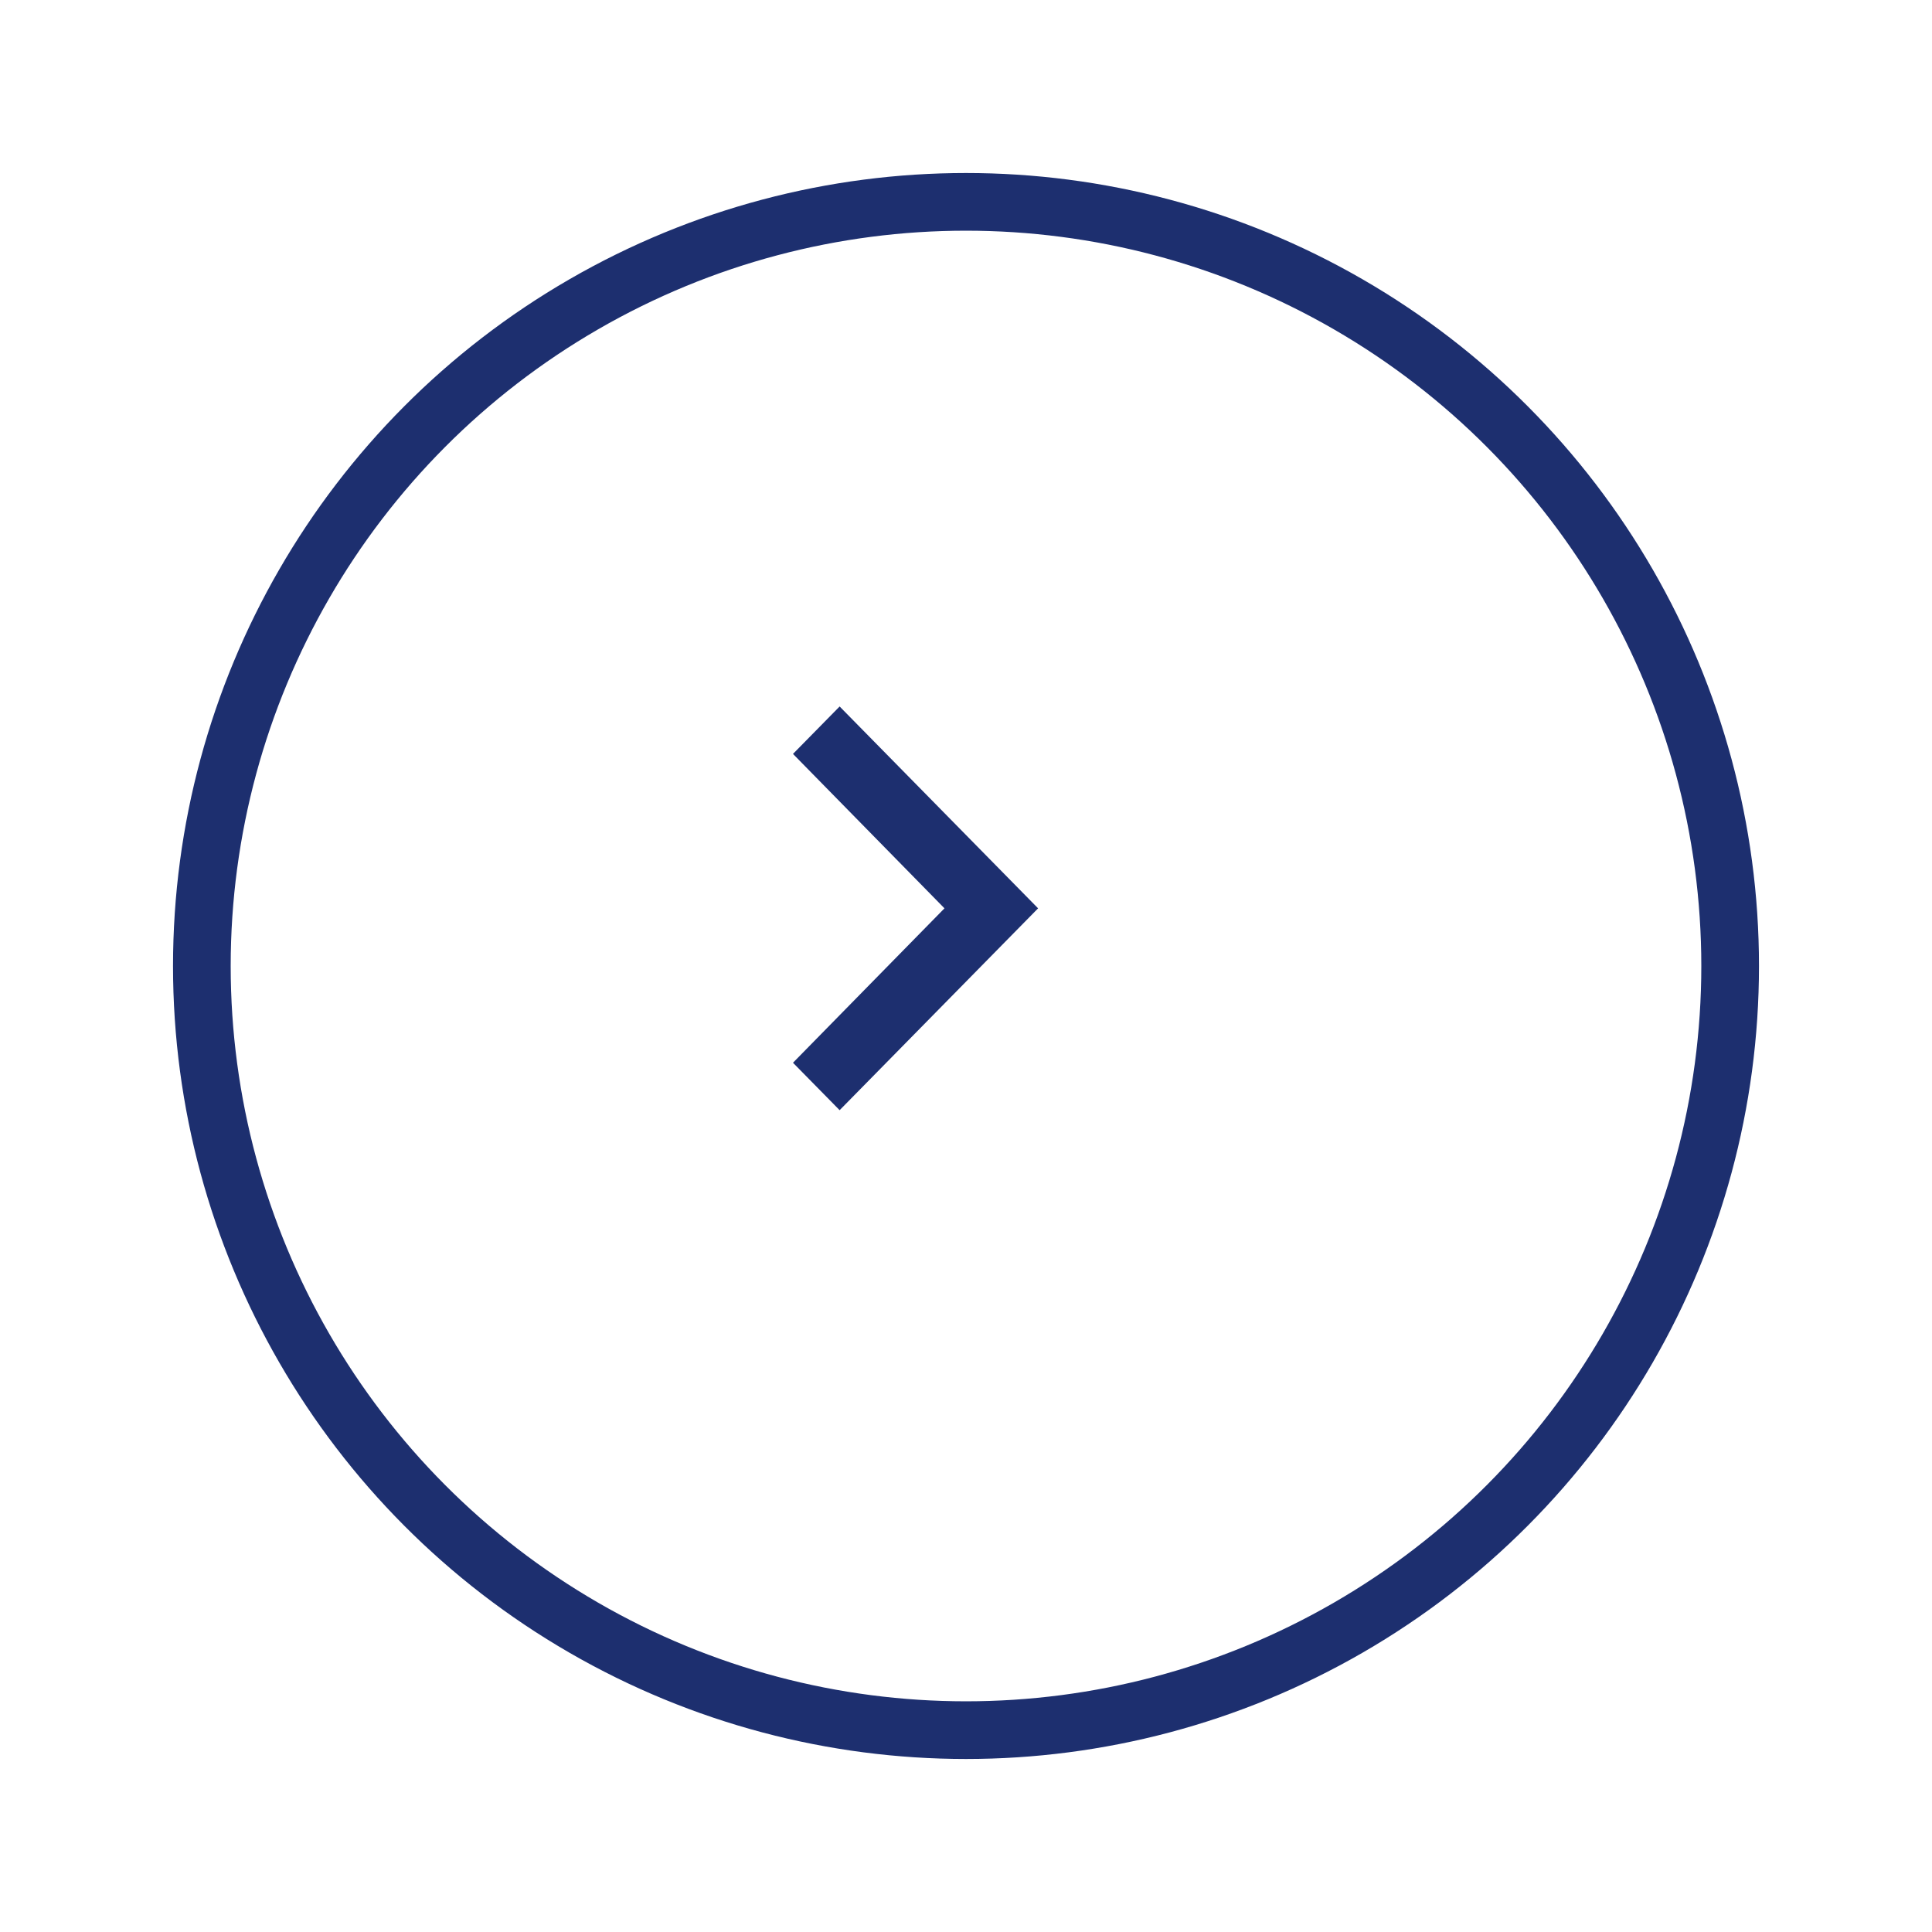 <svg width="134" height="134" viewBox="0 0 134 134" fill="none" xmlns="http://www.w3.org/2000/svg">
<g filter="url(#filter0_d_1197:3)">
<circle cx="63" cy="63" r="55" fill="white"/>
<circle cx="63" cy="63" r="53" stroke="#1D2F6F" stroke-width="4"/>
</g>
<path d="M55 73.71L65.507 63L55 52.29L58.235 49L72 63L58.235 77L55 73.71Z" fill="#1D2F6F"/>
<defs>
<filter id="filter0_d_1197:3" x="0" y="0" width="134" height="134" filterUnits="userSpaceOnUse" color-interpolation-filters="sRGB">
<feFlood flood-opacity="0" result="BackgroundImageFix"/>
<feColorMatrix in="SourceAlpha" type="matrix" values="0 0 0 0 0 0 0 0 0 0 0 0 0 0 0 0 0 0 127 0" result="hardAlpha"/>
<feMorphology radius="2" operator="dilate" in="SourceAlpha" result="effect1_dropShadow_1197:3"/>
<feOffset dx="4" dy="4"/>
<feGaussianBlur stdDeviation="5"/>
<feComposite in2="hardAlpha" operator="out"/>
<feColorMatrix type="matrix" values="0 0 0 0 0 0 0 0 0 0 0 0 0 0 0 0 0 0 0.1 0"/>
<feBlend mode="normal" in2="BackgroundImageFix" result="effect1_dropShadow_1197:3"/>
<feBlend mode="normal" in="SourceGraphic" in2="effect1_dropShadow_1197:3" result="shape"/>
</filter>
</defs>
</svg>
